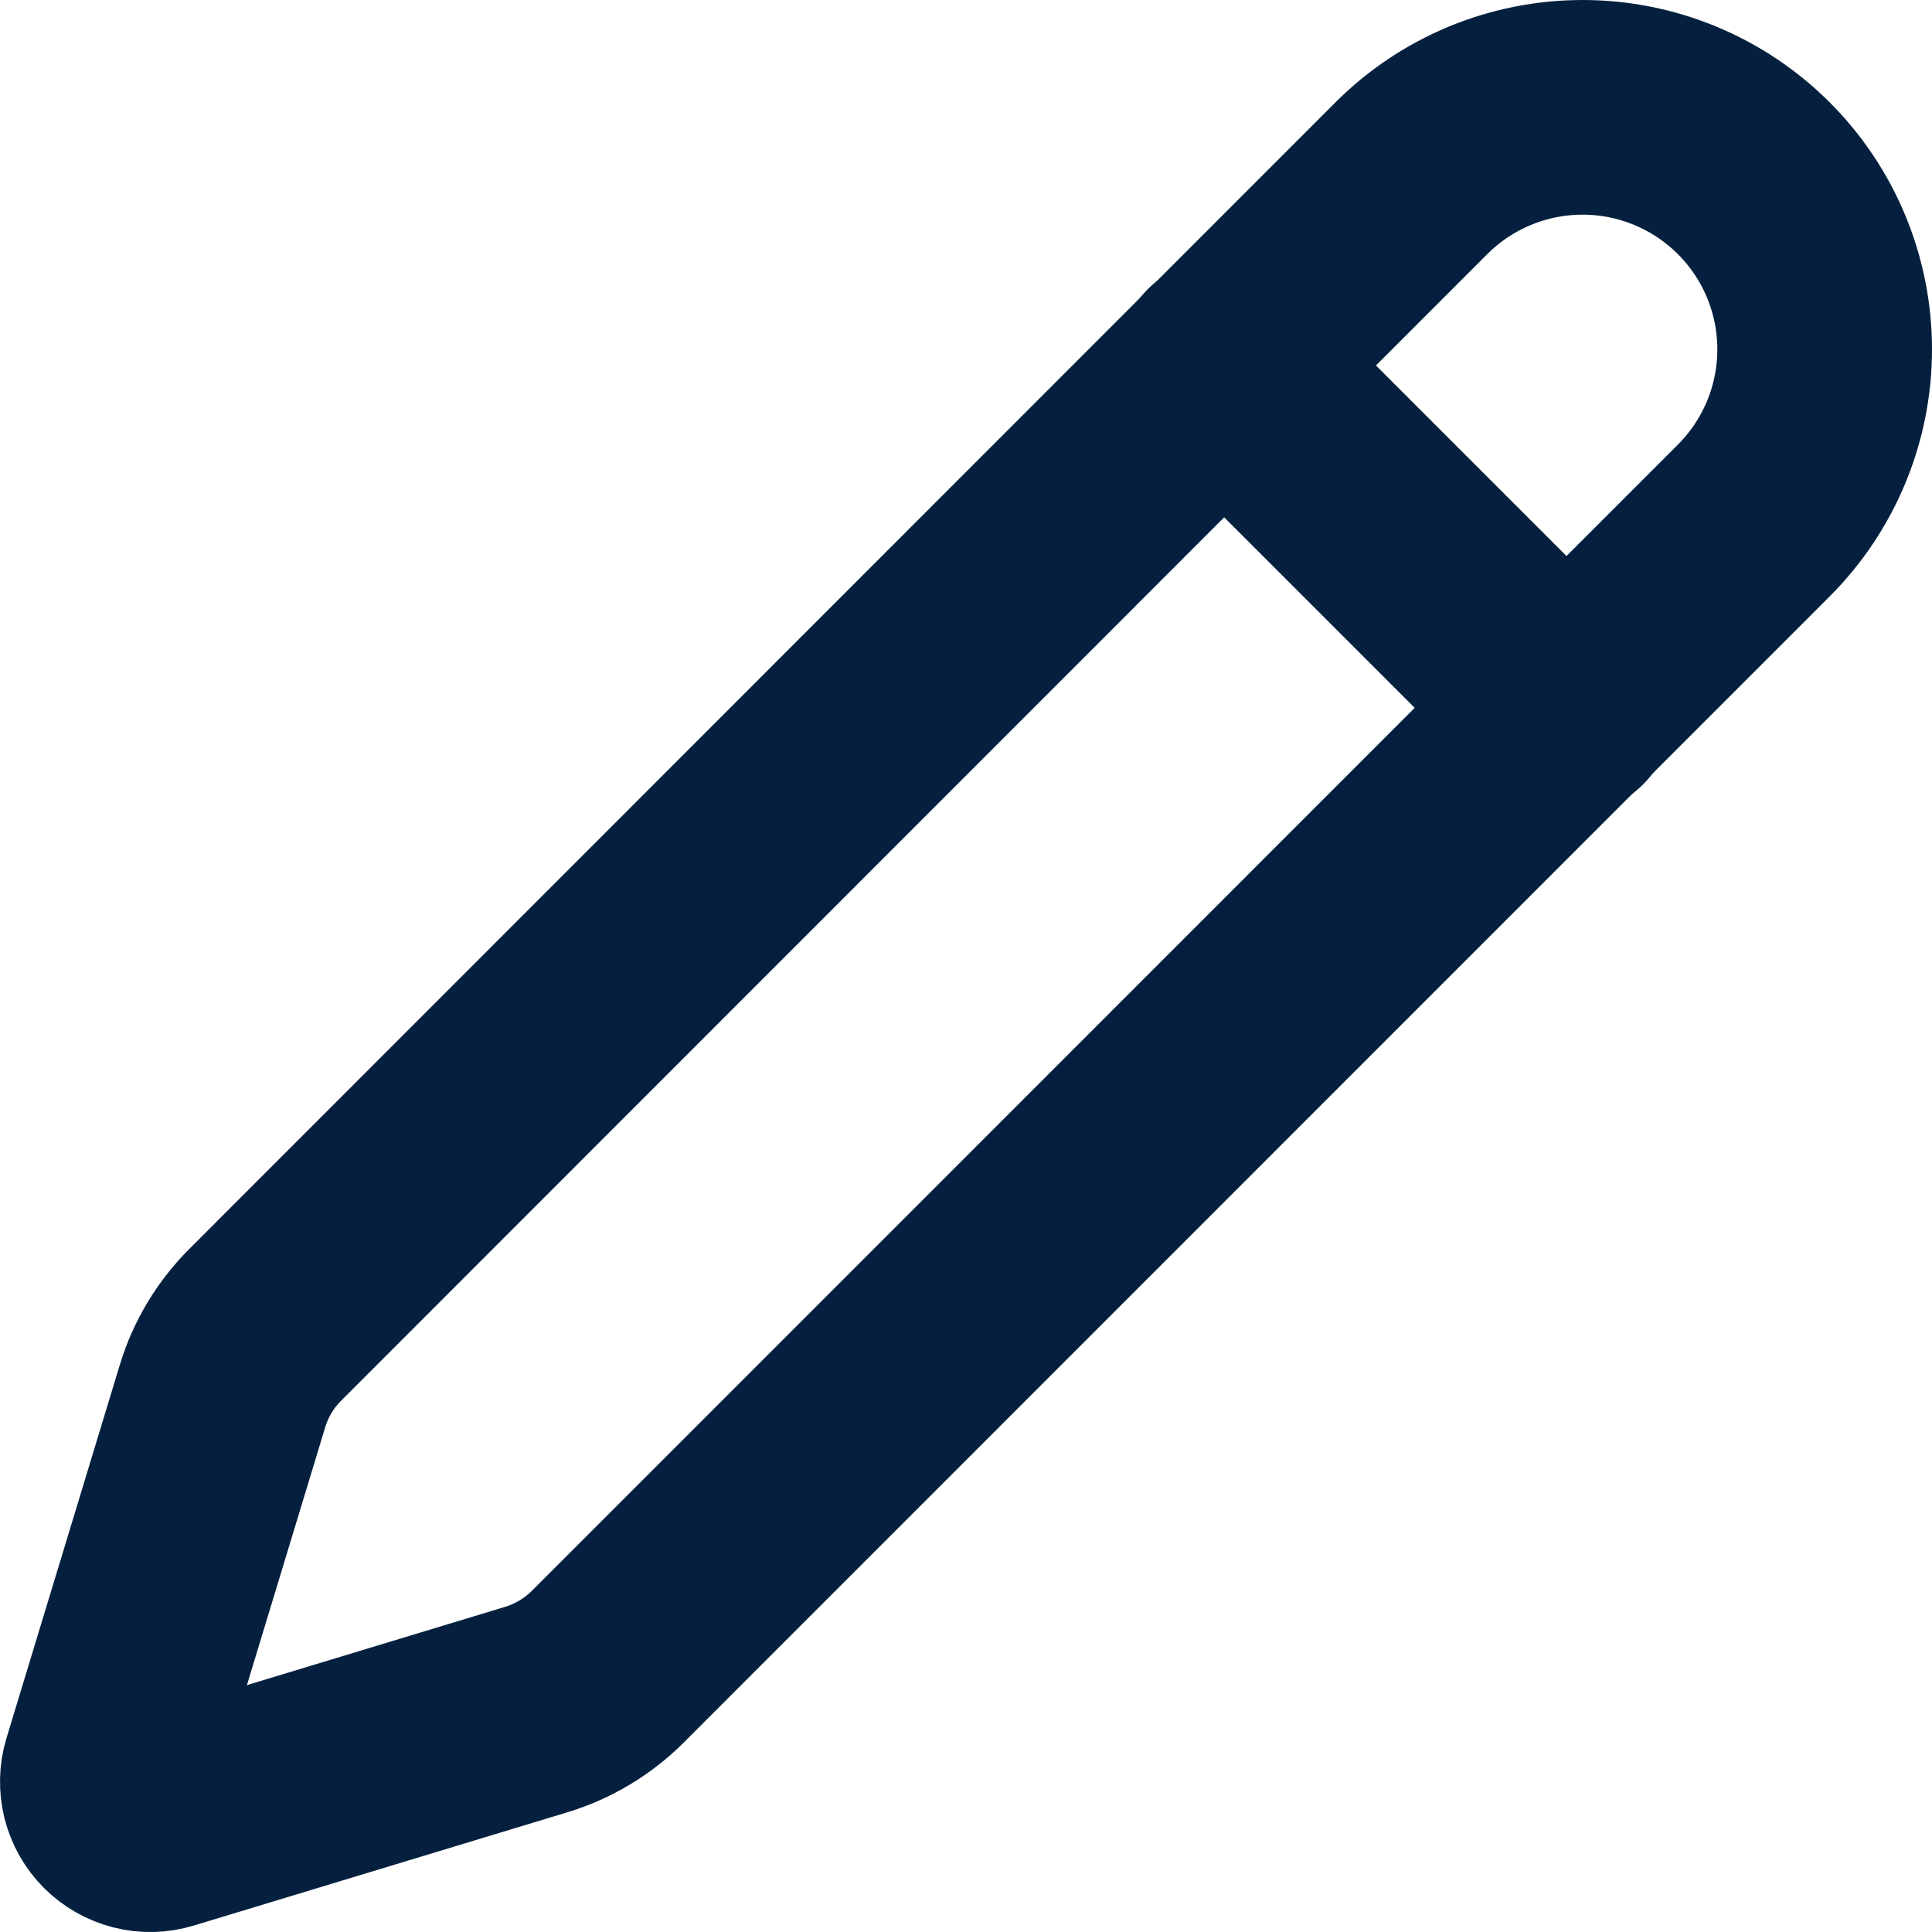 <svg width="18" height="18" viewBox="0 0 18 18" fill="none" xmlns="http://www.w3.org/2000/svg">
<path d="M16.339 4.85C16.762 4.427 17 3.854 17 3.255C17 2.657 16.763 2.084 16.34 1.661C15.917 1.238 15.343 1 14.745 1C14.147 1 13.573 1.237 13.15 1.66L2.474 12.34C2.288 12.525 2.15 12.753 2.074 13.004L1.017 16.485C0.996 16.555 0.995 16.628 1.012 16.698C1.03 16.768 1.066 16.832 1.117 16.883C1.168 16.934 1.232 16.97 1.302 16.988C1.373 17.006 1.446 17.004 1.515 16.983L4.998 15.927C5.248 15.851 5.476 15.714 5.662 15.529L16.339 4.85Z" stroke="#04203E" stroke-width="2" stroke-linecap="round" stroke-linejoin="round"/>
<path d="M11.401 3.401L14.601 6.601" stroke="#04203E" stroke-width="2" stroke-linecap="round" stroke-linejoin="round"/>
</svg>
